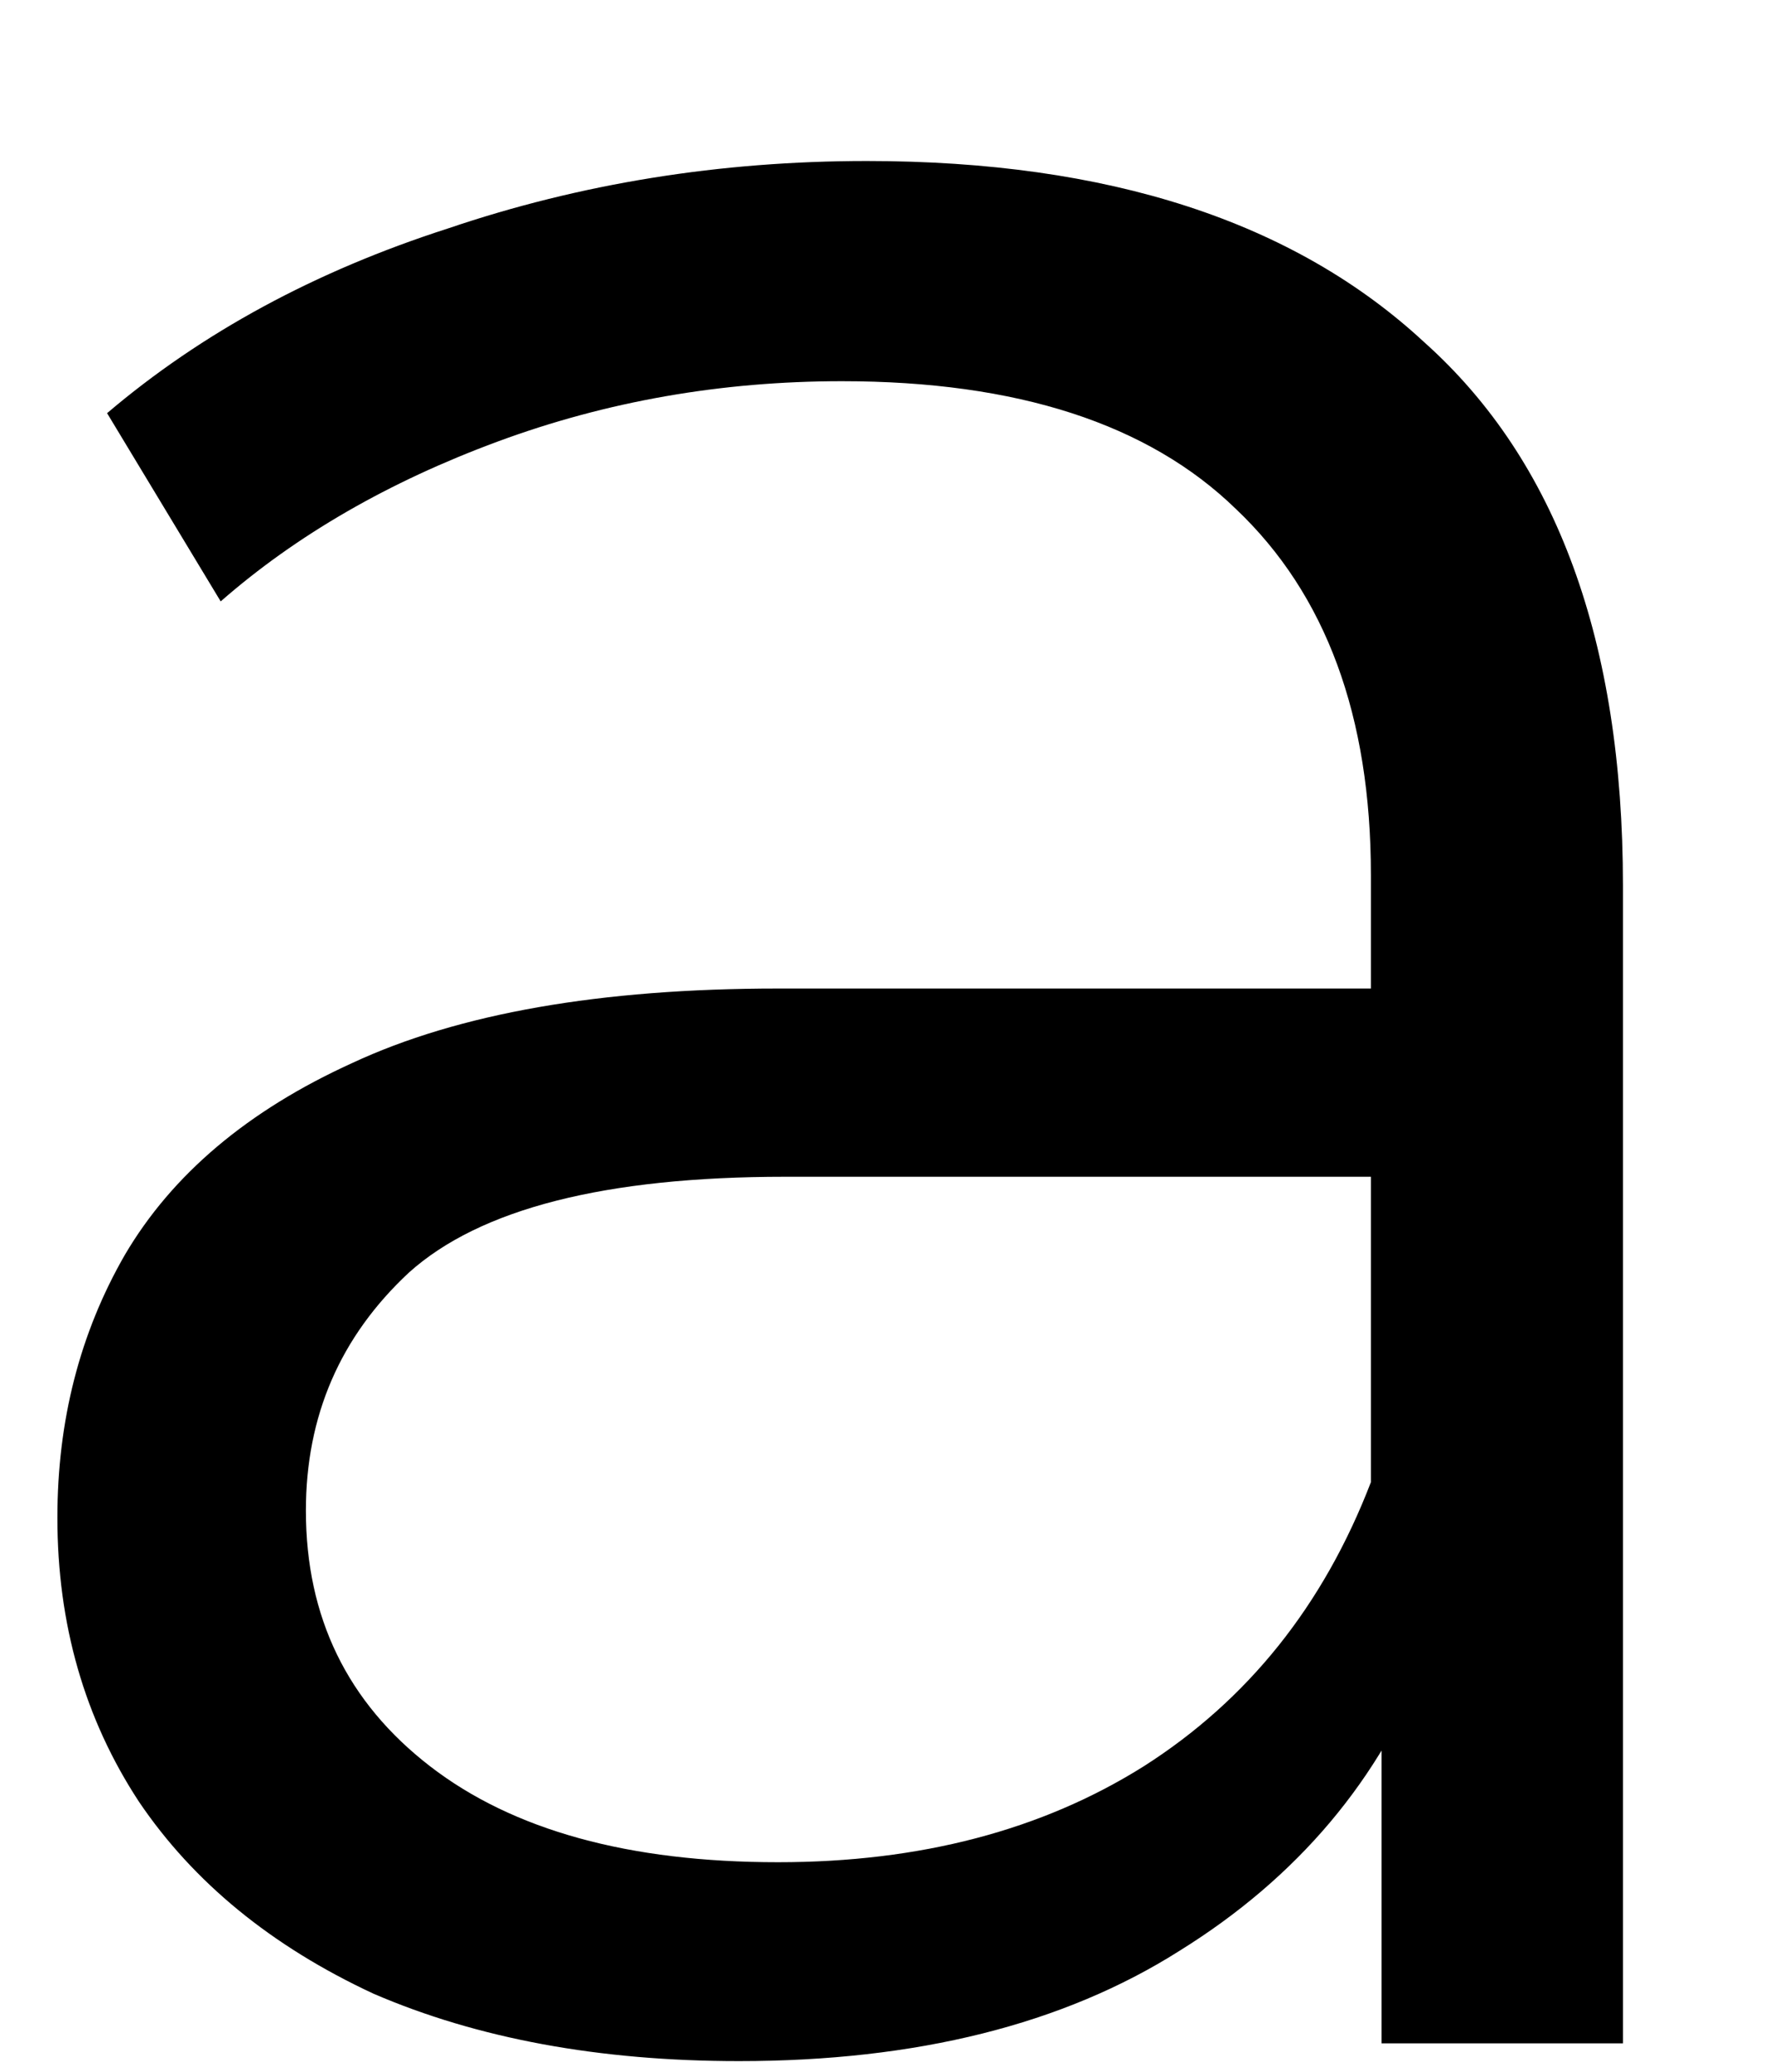 <?xml version="1.0" encoding="UTF-8" standalone="no"?><svg width='6' height='7' viewBox='0 0 6 7' fill='none' xmlns='http://www.w3.org/2000/svg'>
<path d='M4.67 6.904V5.512L4.634 5.284V2.956C4.634 2.42 4.482 2.008 4.178 1.72C3.882 1.432 3.438 1.288 2.846 1.288C2.438 1.288 2.05 1.356 1.682 1.492C1.314 1.628 1.002 1.808 0.746 2.032L0.362 1.396C0.682 1.124 1.066 0.916 1.514 0.772C1.962 0.62 2.434 0.544 2.93 0.544C3.746 0.544 4.374 0.748 4.814 1.156C5.262 1.556 5.486 2.168 5.486 2.992V6.904H4.67ZM2.498 6.964C2.026 6.964 1.614 6.888 1.262 6.736C0.918 6.576 0.654 6.36 0.47 6.088C0.286 5.808 0.194 5.488 0.194 5.128C0.194 4.8 0.27 4.504 0.422 4.24C0.582 3.968 0.838 3.752 1.19 3.592C1.55 3.424 2.03 3.34 2.63 3.34H4.802V3.976H2.654C2.046 3.976 1.622 4.084 1.382 4.3C1.15 4.516 1.034 4.784 1.034 5.104C1.034 5.464 1.174 5.752 1.454 5.968C1.734 6.184 2.126 6.292 2.63 6.292C3.11 6.292 3.522 6.184 3.866 5.968C4.218 5.744 4.474 5.424 4.634 5.008L4.826 5.596C4.666 6.012 4.386 6.344 3.986 6.592C3.594 6.84 3.098 6.964 2.498 6.964Z' fill='black'/>
</svg>
